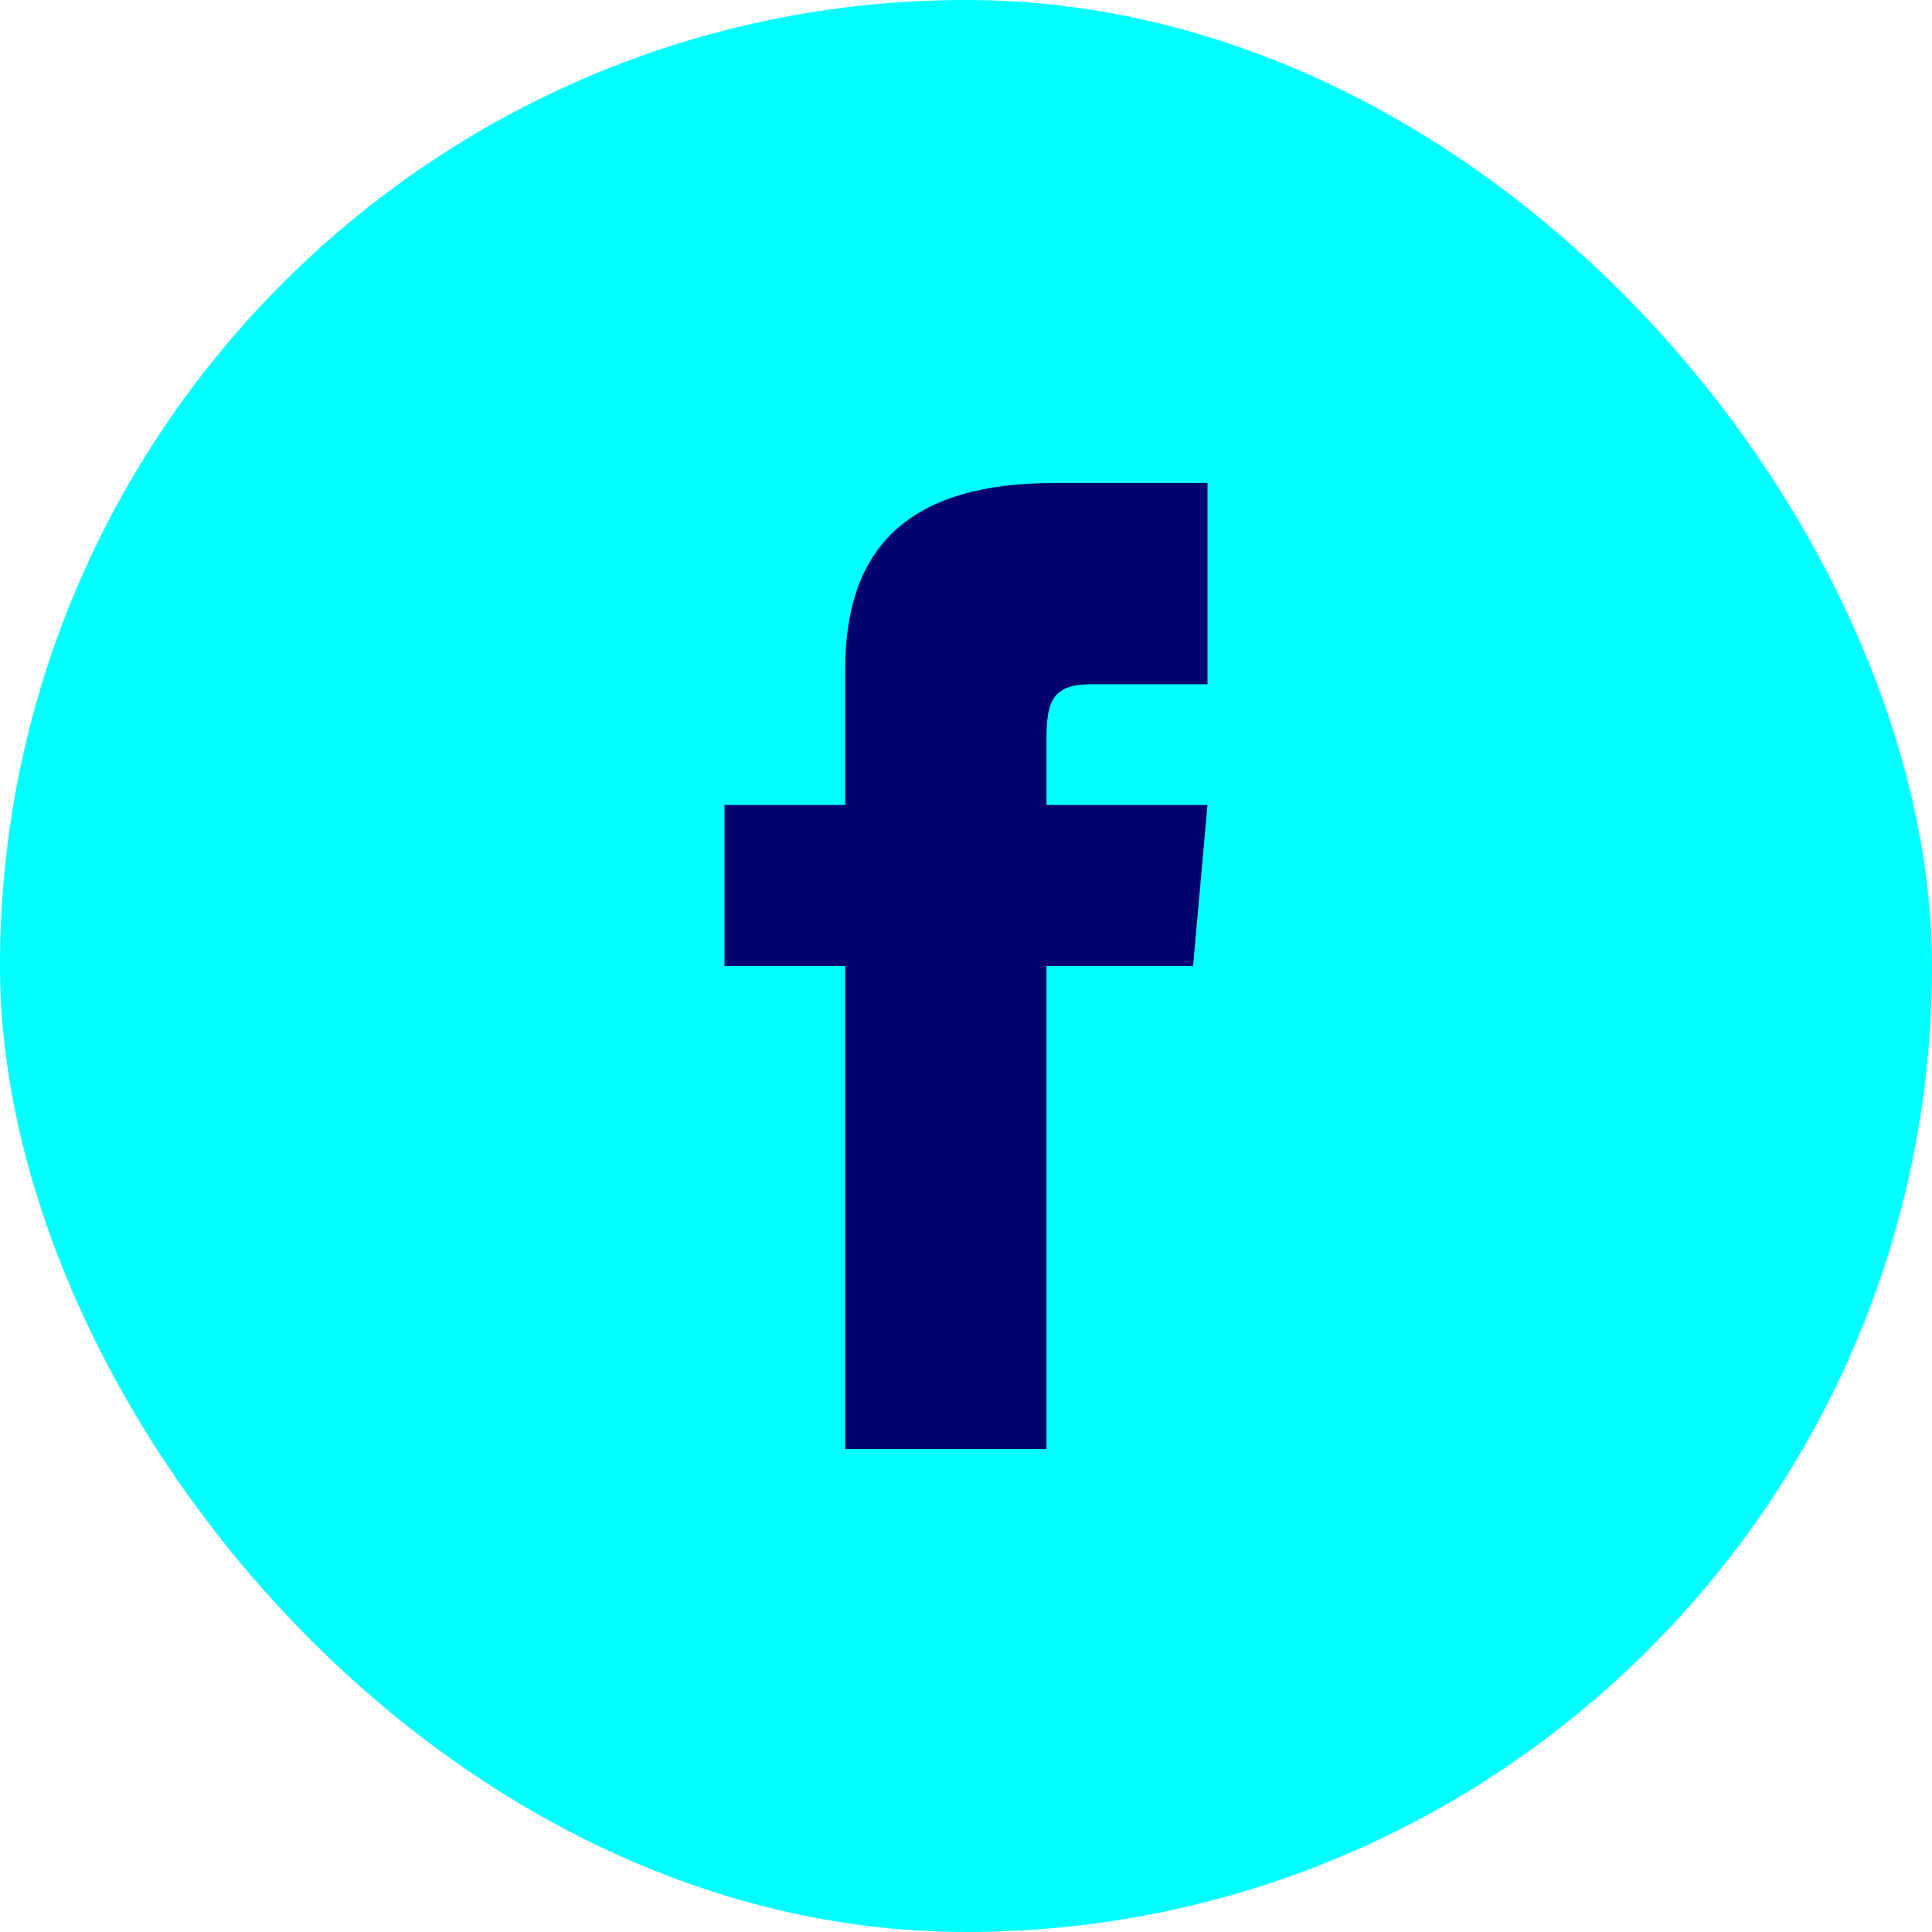 <svg width="32" height="32" viewBox="0 0 32 32" fill="none" xmlns="http://www.w3.org/2000/svg">
<rect width="32" height="32" rx="16" fill="#00FFFF"/>
<path d="M14 13.333H12V16H14V24H17.333V16H19.761L20 13.333H17.333V12.222C17.333 11.585 17.461 11.333 18.077 11.333H20V8H17.461C15.064 8 14 9.055 14 11.077V13.333Z" fill="#00006F"/>
</svg>
